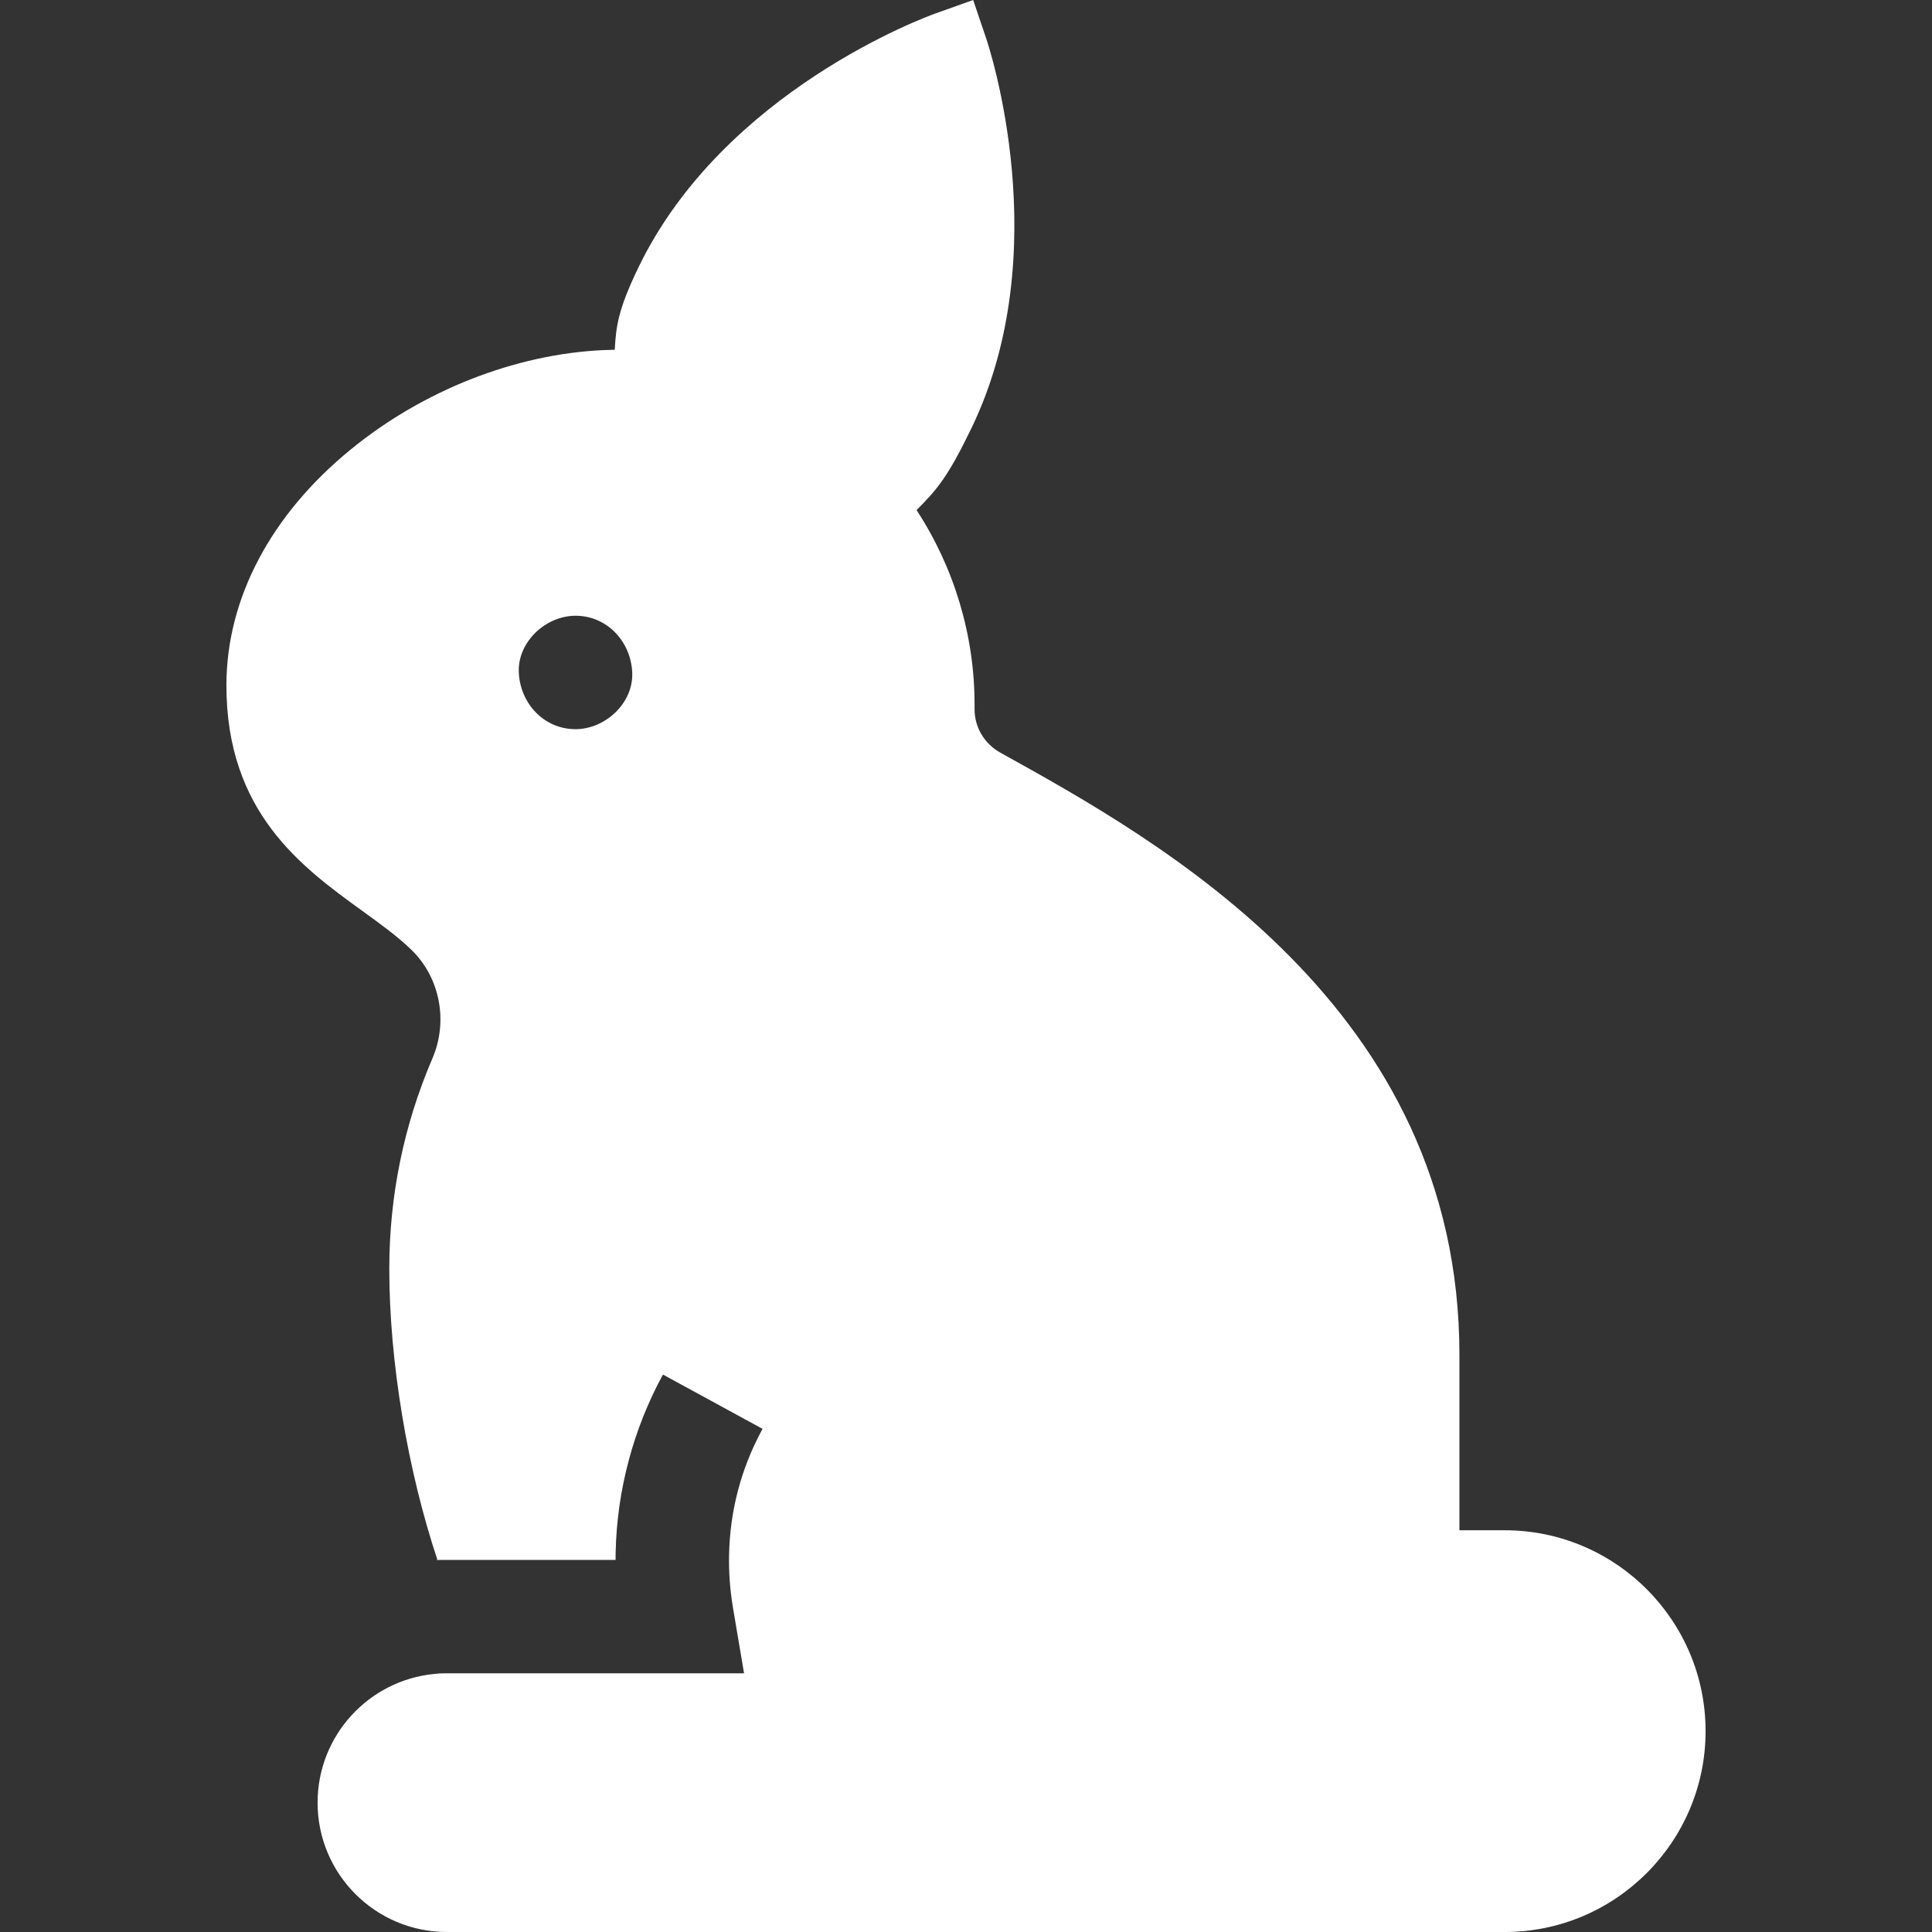 <?xml version="1.0"?>
<svg xmlns="http://www.w3.org/2000/svg" xmlns:xlink="http://www.w3.org/1999/xlink" xmlns:svgjs="http://svgjs.com/svgjs" version="1.1" width="512" height="512" x="0" y="0" viewBox="0 0 511 511" style="enable-background:new 0 0 512 512" xml:space="preserve"><rect x="0" y="0" width="511" height="511" fill="#333333" stroke="none"/><g><g xmlns="http://www.w3.org/2000/svg" id="XMLID_27_"><path id="XMLID_198_" d="m397.987 404.743h-11.982v-46.453c0-91.91-79-135.7-121.44-159.23-4.25-2.36-6.86-6.82-6.8-11.64v-1.13c0-18.25-5.39-36.17-15.34-51.37 5.44-5.48 8.23-8.67 14.51-21.66 22.58-46.68 4.66-100.87 3.89-103.15l-3.43-10.11-10.05 3.59c-2.27.81-55.88 20.4-78.46 67.09-5.42 11.21-5.94 15.63-6.29 21.83-1.02.01-2.03.04-3.04.09-23.33 1.07-47.68 10.66-66.8 26.29-21.16 17.3-32.83 39.42-32.87 62.29-.04 33.69 19.95 48.17 36.01 59.79 4.83 3.5 9.4 6.8 12.99 10.32 7.5 7.32 9.71 18.85 5.48 28.67-7.56 17.61-11.4 36.32-11.4 55.63 0 24.55 4.85 53.33 12.72 76.94-.12.03-.24.06-.35.1.71-.04 1.42-.05 2.14-.05h45.34c0-.68.01-1.37.02-2.05.35-16.36 4.68-32.6 12.51-46.97l26.34 14.36c-.05.1-.11.2-.16.3-5.52 10.24-8.44 21.32-8.69 32.95-.1 4.65.24 9.33 1.01 13.92l2.95 17.49h-78.585-.735c-.906 0-1.798.062-2.676.17-17.292 1.712-30.799 16.298-30.799 34.04 0 18.894 15.316 34.21 34.21 34.21h279.777c29.295 0 53.128-23.833 53.128-53.128s-23.833-53.129-53.128-53.129zm-245.767-211.881c-8.409 0-14.636-6.873-15-15-.363-8.101 7.154-15 15-15 8.409 0 14.636 6.873 15 15 .363 8.101-7.154 15-15 15z" fill="#ffffff" data-original="#000000" style=""/></g></g></svg>
